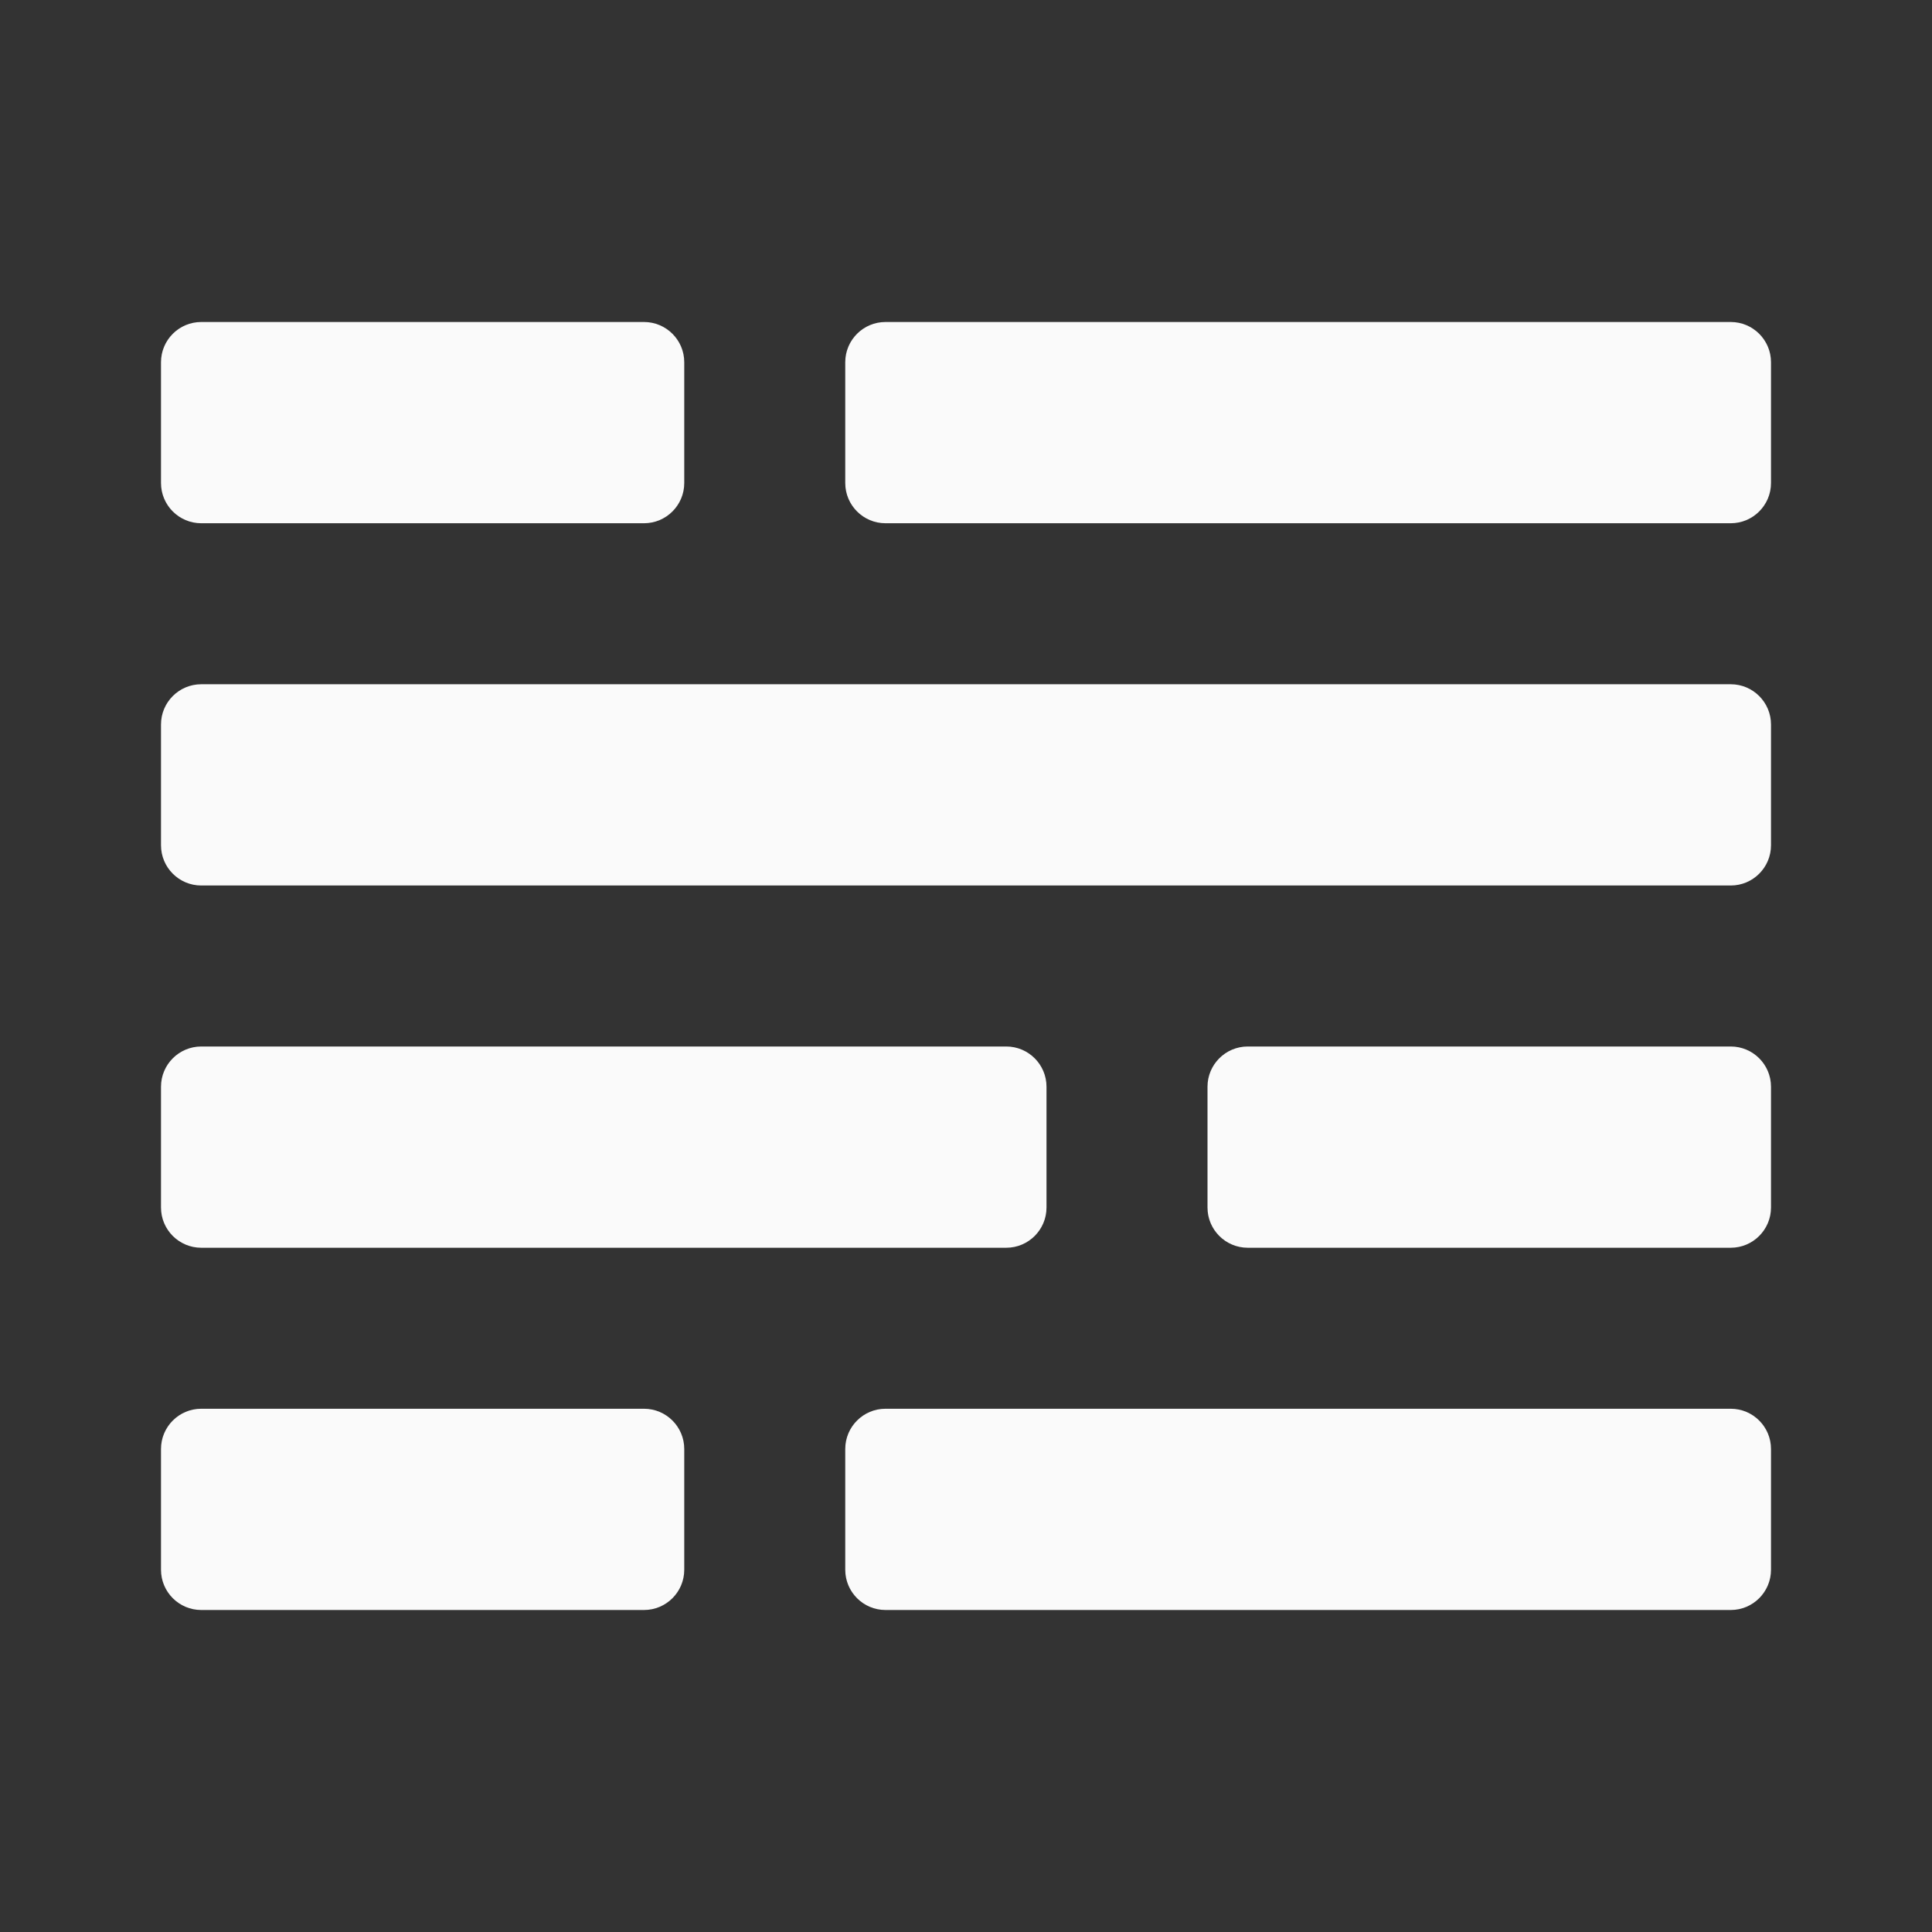 <svg width="48" height="48" viewBox="0 0 48 48" fill="none" xmlns="http://www.w3.org/2000/svg">
<rect x="0" y="0" width="48" height="48" fill="#333333" stroke="none"/>
<path d="M4 9C4 8.448 4.448 8 5 8H16C16.552 8 17 8.448 17 9V12C17 12.552 16.552 13 16 13H5C4.448 13 4 12.552 4 12V9Z" fill="#FAFAFA"/>
<path d="M4 36C4 35.448 4.448 35 5 35H16C16.552 35 17 35.448 17 36V39C17 39.552 16.552 40 16 40H5C4.448 40 4 39.552 4 39V36Z" fill="#FAFAFA"/>
<path d="M31 26C30.448 26 30 26.448 30 27V30C30 30.552 30.448 31 31 31H43C43.552 31 44 30.552 44 30V27C44 26.448 43.552 26 43 26H31Z" fill="#FAFAFA"/>
<path d="M21 9C21 8.448 21.448 8 22 8H43C43.552 8 44 8.448 44 9V12C44 12.552 43.552 13 43 13H22C21.448 13 21 12.552 21 12V9Z" fill="#FAFAFA"/>
<path d="M22 35C21.448 35 21 35.448 21 36V39C21 39.552 21.448 40 22 40H43C43.552 40 44 39.552 44 39V36C44 35.448 43.552 35 43 35H22Z" fill="#FAFAFA"/>
<path d="M4 27C4 26.448 4.448 26 5 26H25C25.552 26 26 26.448 26 27V30C26 30.552 25.552 31 25 31H5C4.448 31 4 30.552 4 30V27Z" fill="#FAFAFA"/>
<path d="M5 17C4.448 17 4 17.448 4 18V21C4 21.552 4.448 22 5 22H43C43.552 22 44 21.552 44 21V18C44 17.448 43.552 17 43 17H5Z" fill="#FAFAFA"/>
</svg>
